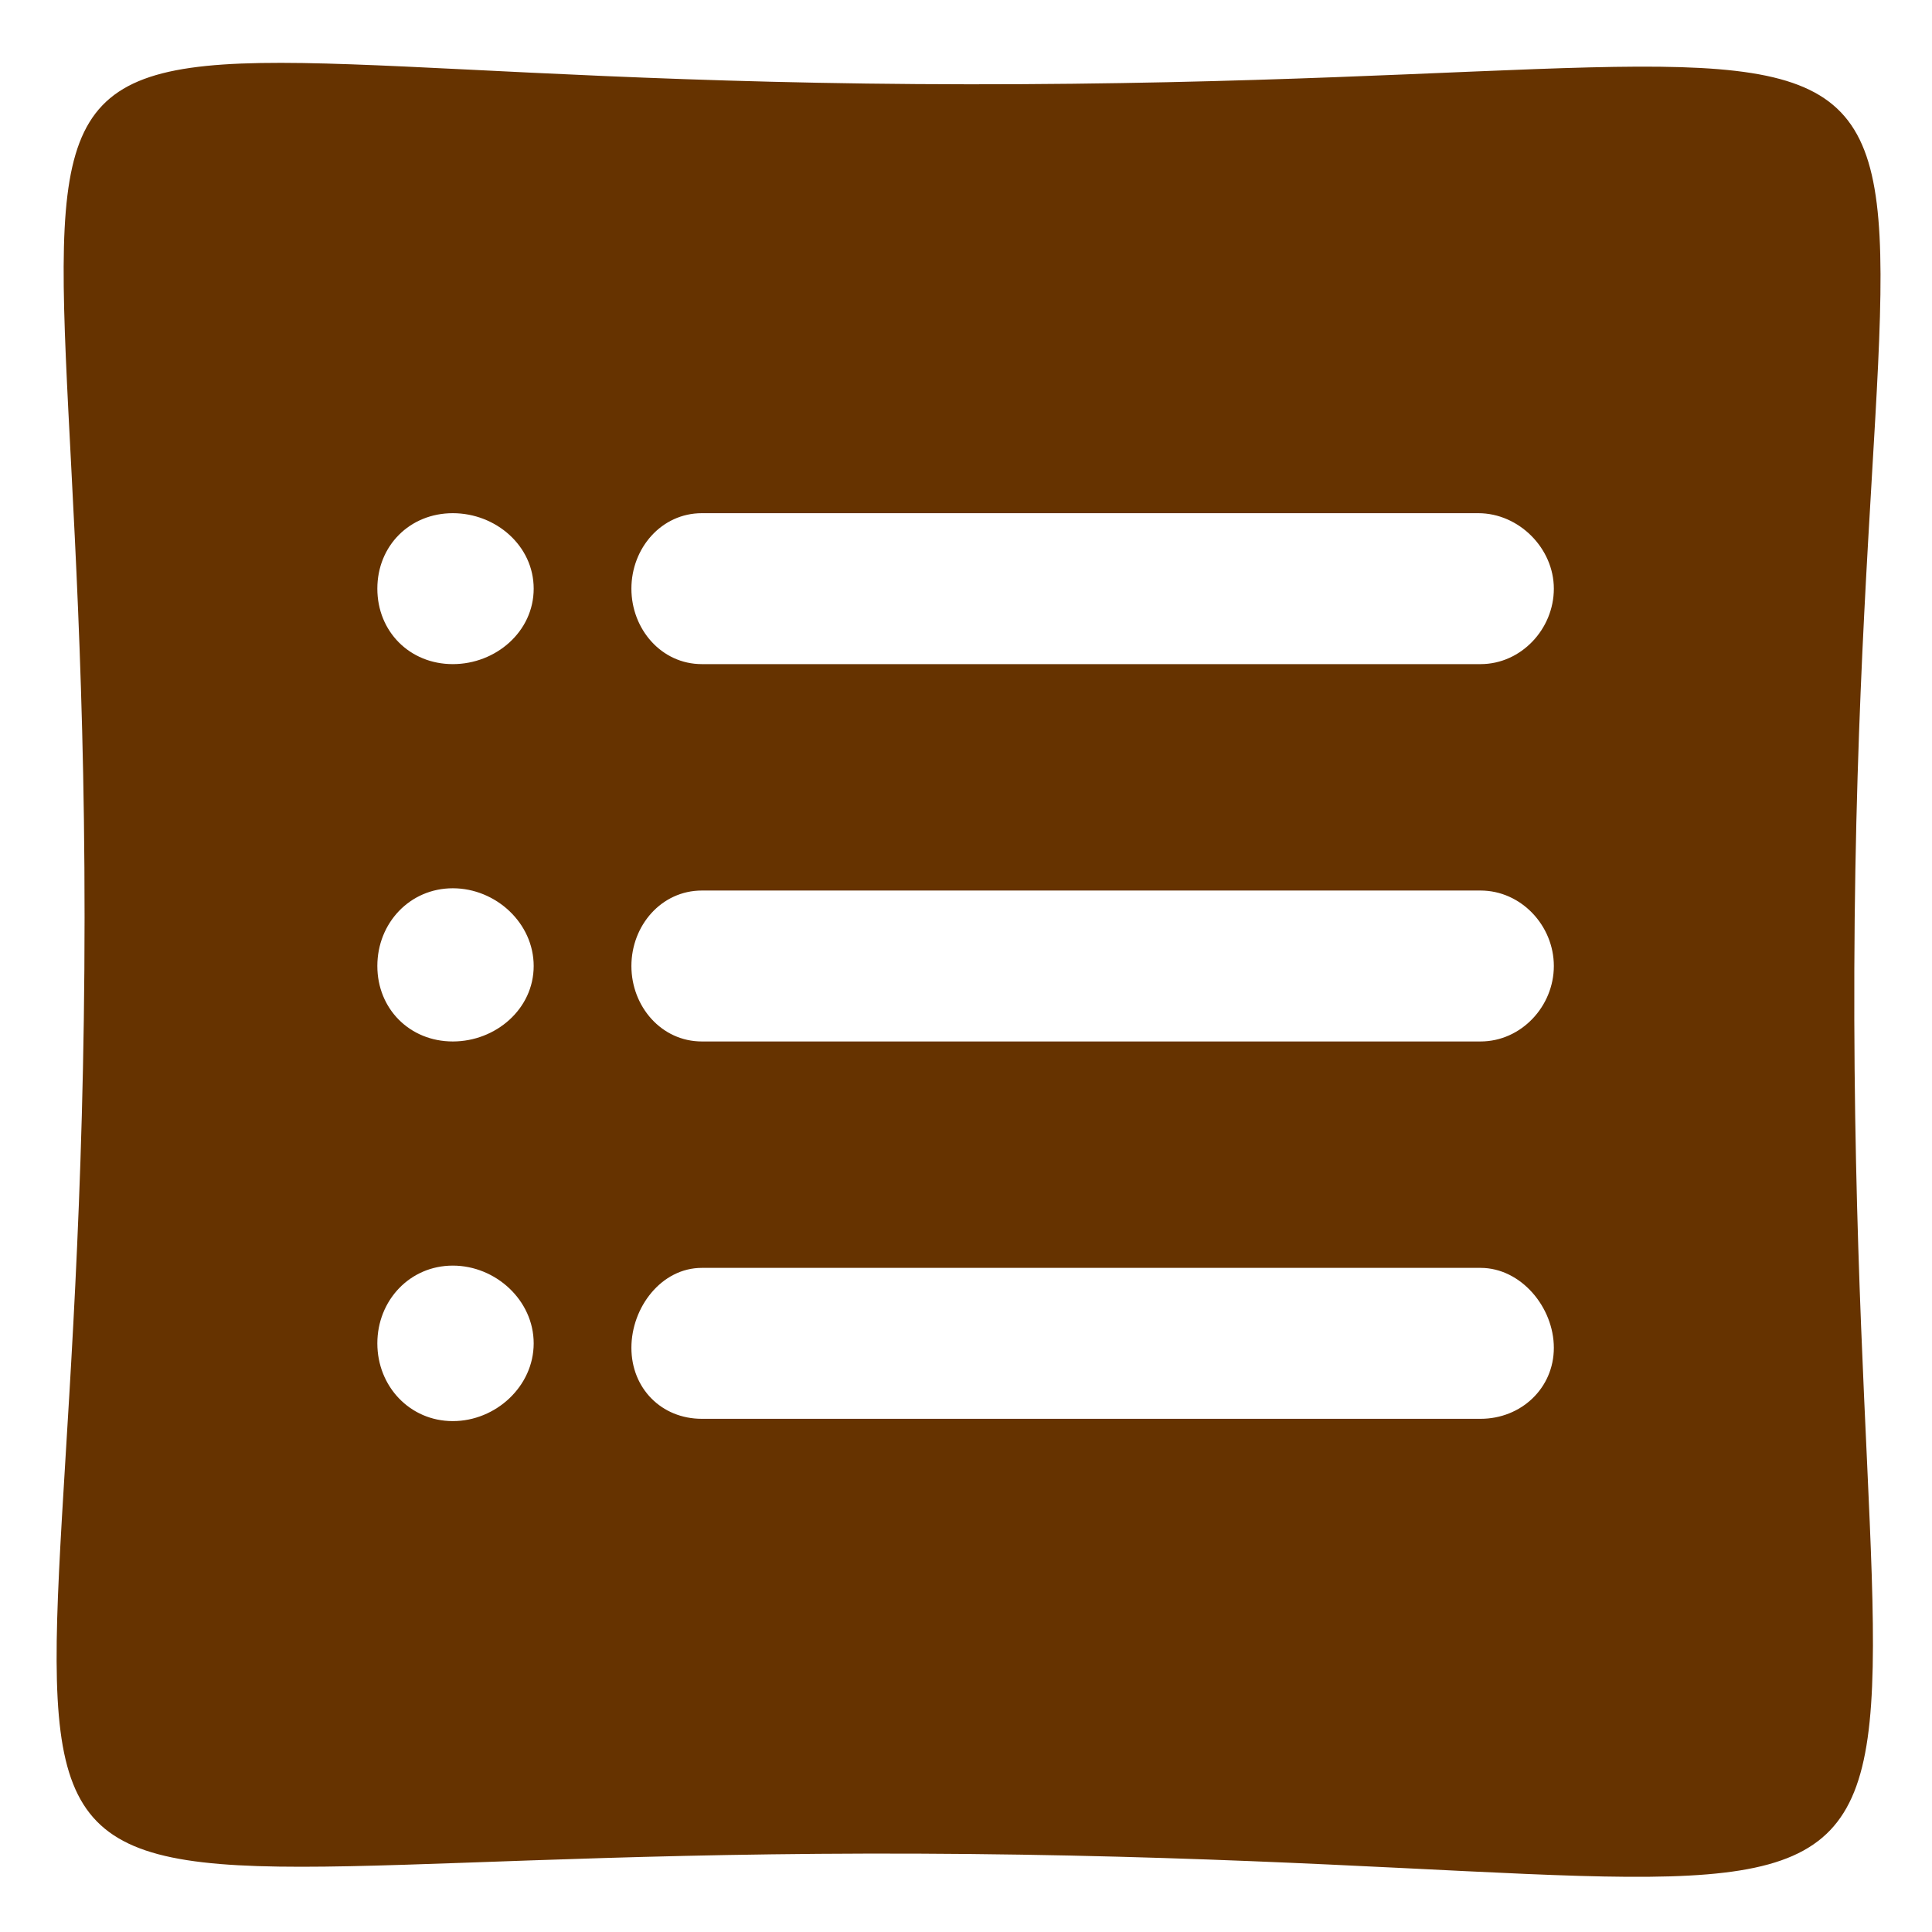 <?xml version="1.0" encoding="UTF-8" standalone="no"?>
<svg
   xmlns:dc="http://purl.org/dc/elements/1.1/"
   xmlns:cc="http://creativecommons.org/ns#"
   xmlns:rdf="http://www.w3.org/1999/02/22-rdf-syntax-ns#"
   xmlns:svg="http://www.w3.org/2000/svg"
   xmlns="http://www.w3.org/2000/svg"
   xmlns:sodipodi="http://sodipodi.sourceforge.net/DTD/sodipodi-0.dtd"
   xmlns:inkscape="http://www.inkscape.org/namespaces/inkscape"
   id="SVGRoot"
   version="1.1"
   viewBox="0 0 64 64"
   height="64px"
   width="64px"
   inkscape:version="1.0beta1 (fe3e306, 2019-09-17)"
   sodipodi:docname="icon-list.svg">
  <defs
     id="defs848" />
  <sodipodi:namedview
     id="base"
     pagecolor="#ffffff"
     bordercolor="#666666"
     borderopacity="1.0"
     inkscape:pageopacity="0.0"
     inkscape:pageshadow="2"
     inkscape:zoom="11.2"
     inkscape:cx="30.879053"
     inkscape:cy="36.412025"
     inkscape:document-units="px"
     inkscape:current-layer="layer1"
     inkscape:document-rotation="0"
     showgrid="false"
     inkscape:window-width="1920"
     inkscape:window-height="1001"
     inkscape:window-x="-9"
     inkscape:window-y="-9"
     inkscape:window-maximized="1"
     inkscape:grid-bbox="true" />
  <g
     inkscape:label="Calque 1"
     inkscape:groupmode="layer"
     id="layer1">
    <path
       id="path2"
       d="M 32.111,2.792 C -5.663,2.766 3.072,-5.09 2.795,32.104 2.522,68.671 -5.611,61.043 32.111,61.416 69.185,61.782 61.294,68.733 61.427,32.104 61.56,-4.525 69.885,2.819 32.111,2.792 Z M 15,47.076 c -1.424,0 -2.5,-1.152 -2.5,-2.575 0,-1.423 1.076,-2.576 2.5,-2.576 1.423,0 2.679,1.152 2.679,2.575 0,1.424 -1.256,2.576 -2.679,2.576 z M 15,34.5 c -1.424,0 -2.5,-1.077 -2.5,-2.5 0,-1.423 1.076,-2.575 2.5,-2.575 1.423,0 2.679,1.152 2.679,2.575 C 17.679,33.423 16.423,34.5 15,34.5 Z M 15,22 c -1.424,0 -2.5,-1.076 -2.5,-2.5 0,-1.423 1.076,-2.5 2.5,-2.5 1.423,0 2.679,1.077 2.679,2.5 0,1.424 -1.256,2.5 -2.679,2.5 z M 49.045,47 H 23.25 c -1.341,0 -2.334,-1.011 -2.334,-2.352 0,-1.341 0.993,-2.648 2.334,-2.648 h 25.795 c 1.341,0 2.428,1.307 2.428,2.648 0,1.341 -1.087,2.352 -2.428,2.352 z m 0,-12.5 H 23.25 c -1.341,0 -2.334,-1.159 -2.334,-2.5 C 20.916,30.659 21.909,29.5 23.25,29.5 h 25.795 c 1.341,0 2.428,1.159 2.428,2.5 0,1.341 -1.087,2.5 -2.428,2.5 z m 0,-12.5 H 23.25 c -1.341,0 -2.334,-1.159 -2.334,-2.5 0,-1.341 0.993,-2.5 2.334,-2.5 h 25.721 c 1.341,0 2.502,1.159 2.502,2.5 0,1.341 -1.087,2.5 -2.428,2.5 z"
       inkscape:connector-curvature="0"
       style="fill:#663300;fill-opacity:1;stroke:none;stroke-width:0.809;stroke-opacity:1"
       sodipodi:nodetypes="zsszzssssssssssssssssssssssssssssssssssss" />
  </g>
</svg>

